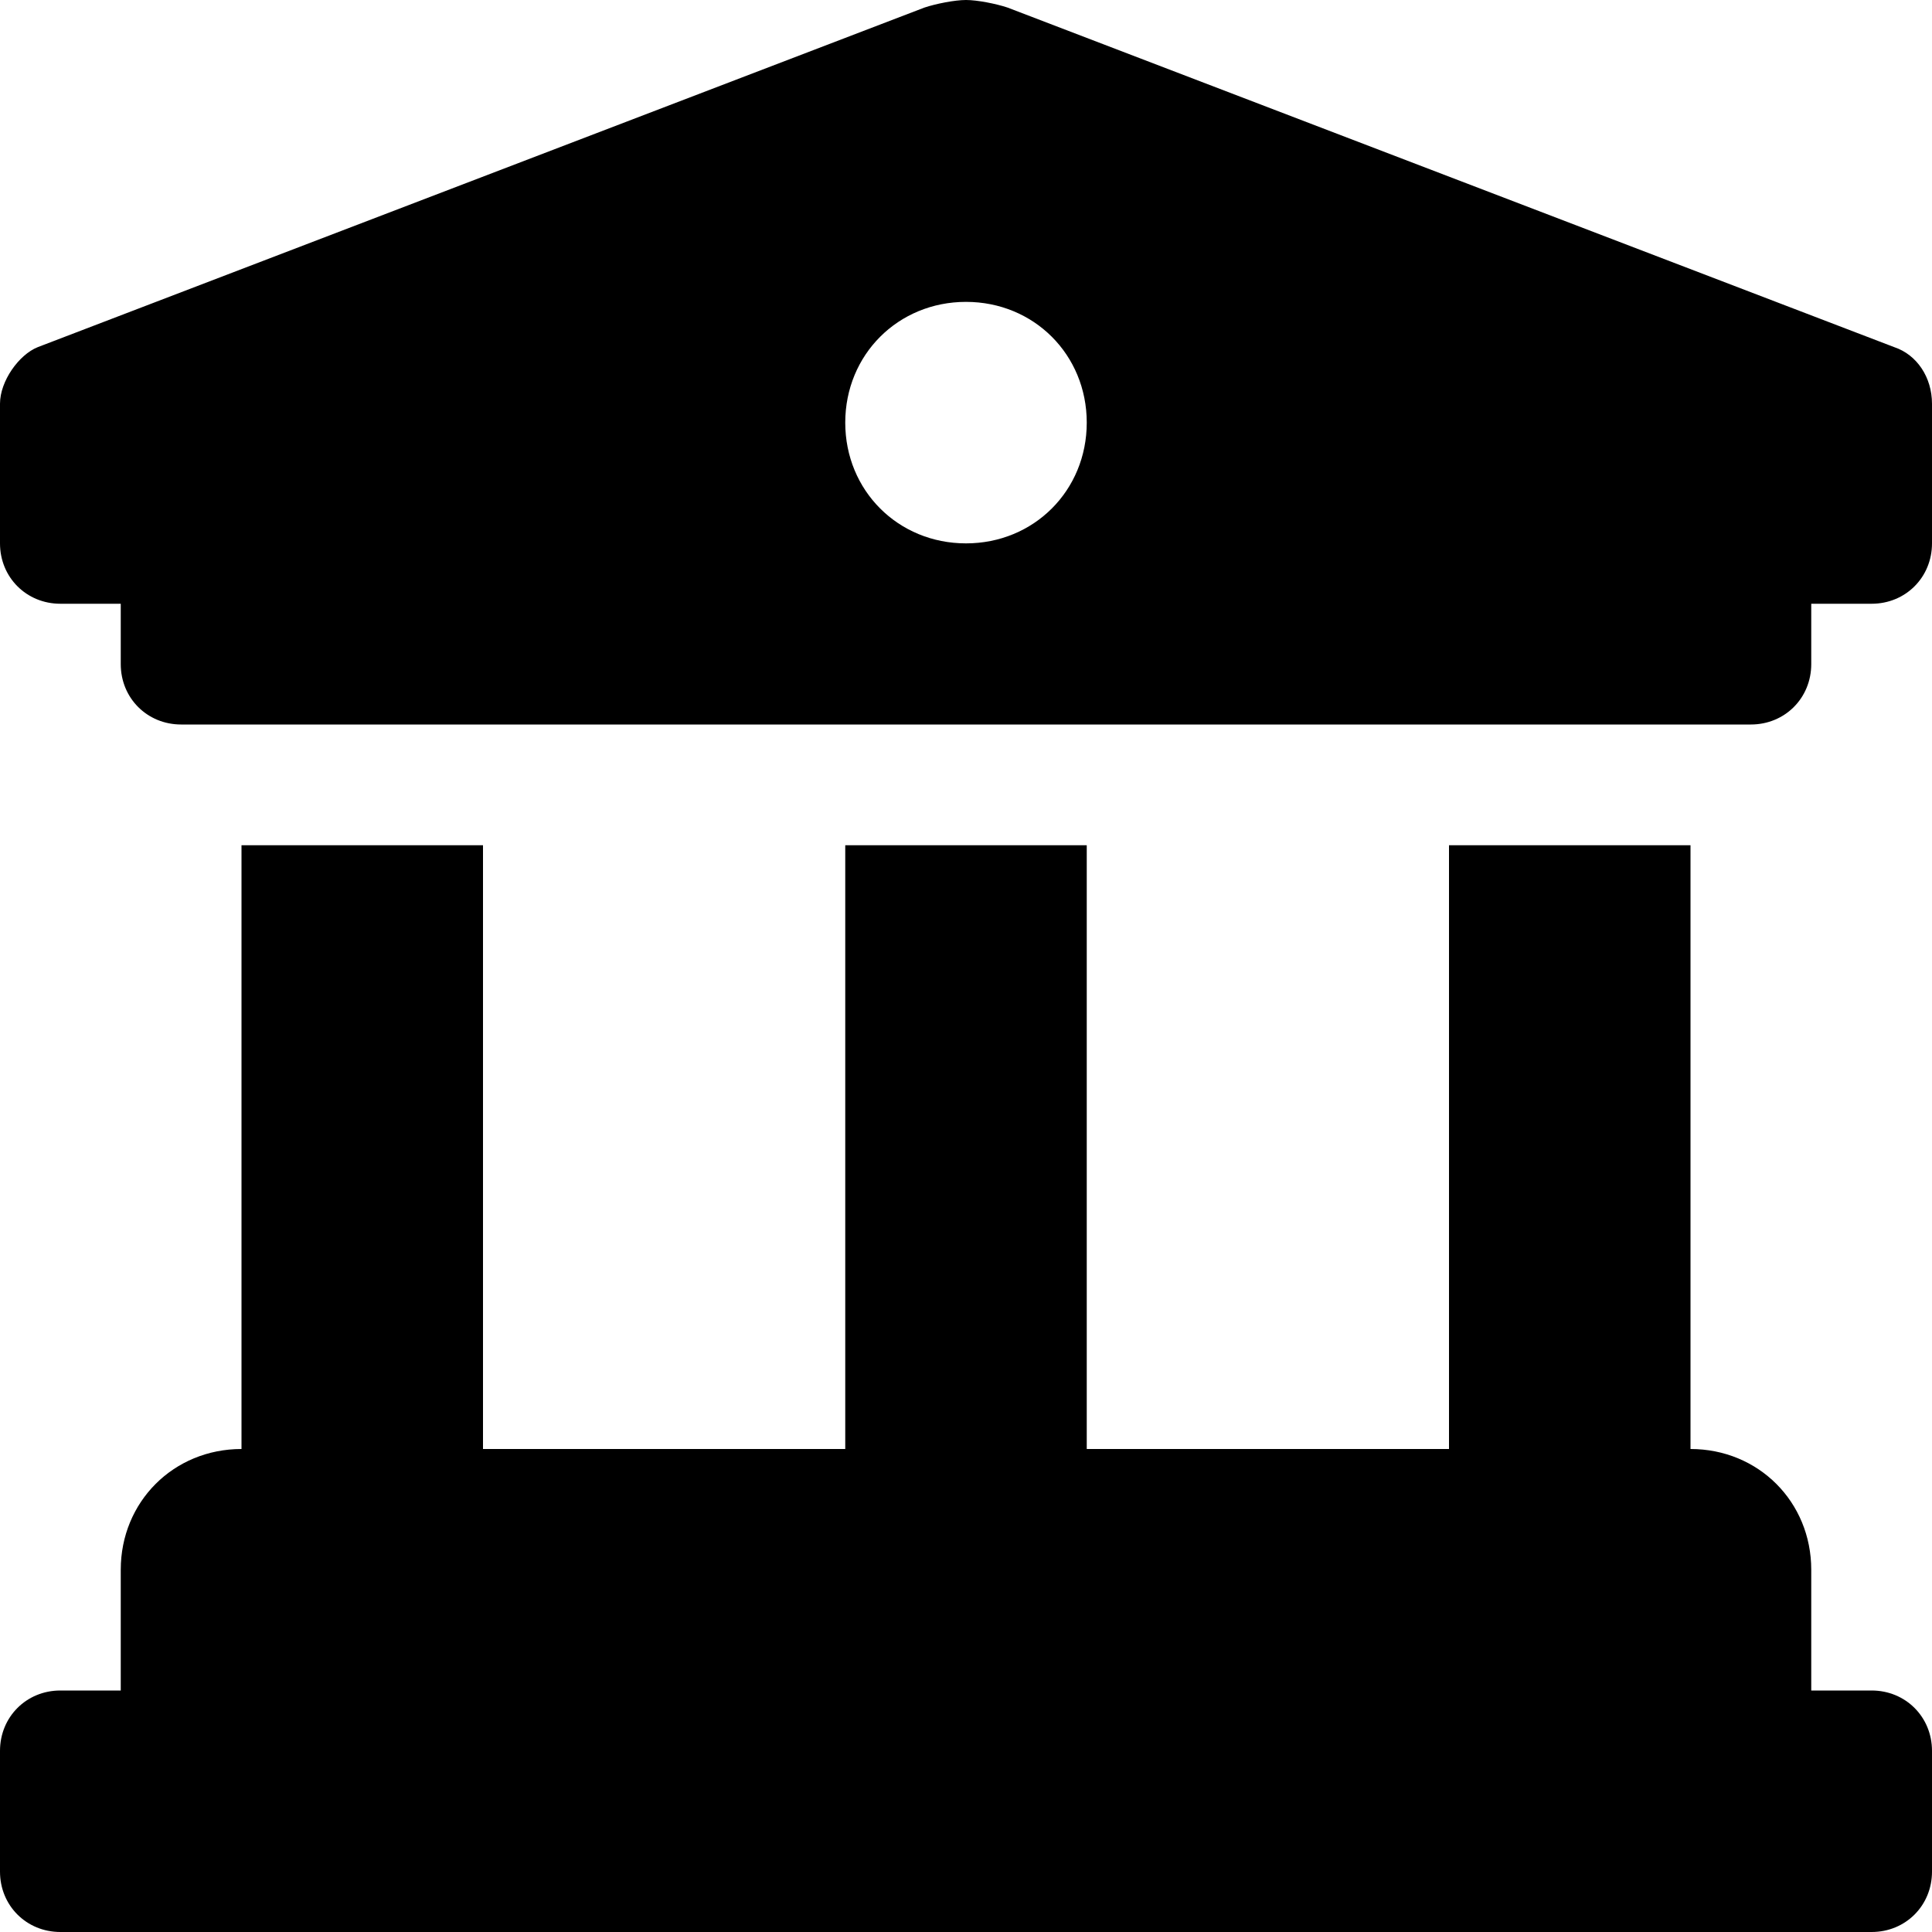 <svg xmlns="http://www.w3.org/2000/svg" viewBox="0 0 512 512"><!-- Font Awesome Pro 6.0.0-alpha1 by @fontawesome - https://fontawesome.com License - https://fontawesome.com/license (Commercial License) --><path d="M496 448H480V416C480 398 466 384 448 384V224H384V384H288V224H224V384H128V224H64V384C46 384 32 398 32 416V448H16C7 448 0 455 0 464V496C0 505 7 512 16 512H496C505 512 512 505 512 496V464C512 455 505 448 496 448ZM502 92L267 2C264 1 259 0 256 0C253 0 248 1 245 2L10 92C5 94 0 101 0 107V144C0 153 7 160 16 160H32V176C32 185 39 192 48 192H464C473 192 480 185 480 176V160H496C505 160 512 153 512 144V107C512 100 508 94 502 92ZM256 144C238 144 224 130 224 112C224 94 238 80 256 80S288 94 288 112C288 130 274 144 256 144Z"/></svg>